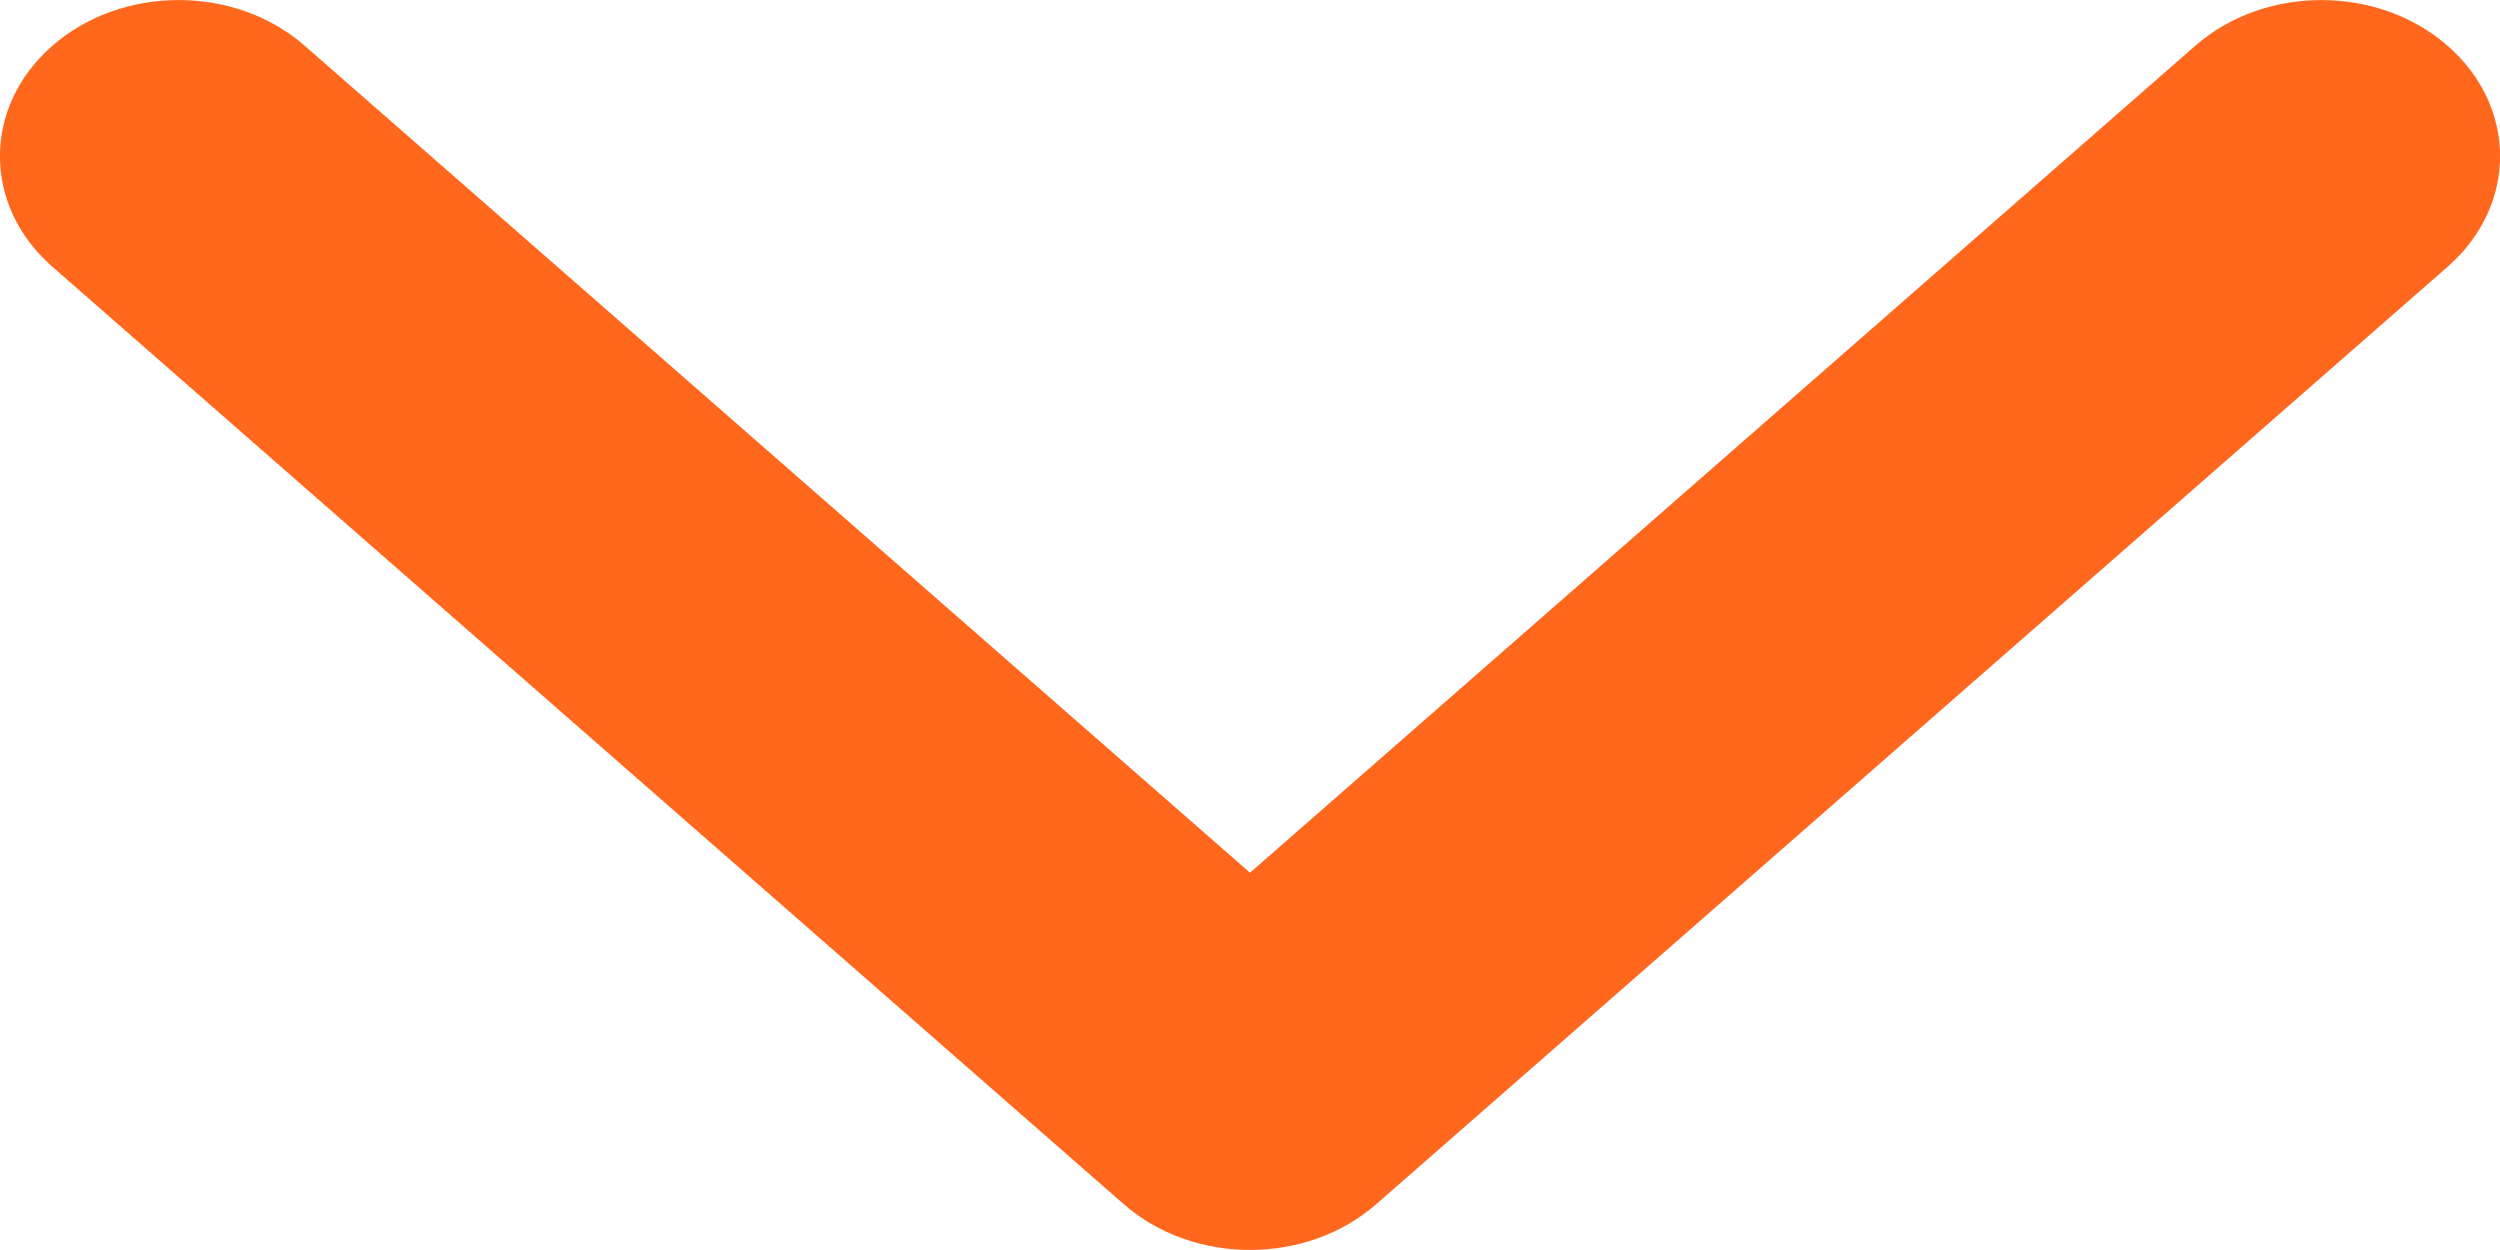 <svg width="12" height="6" viewBox="0 0 12 6" fill="none" xmlns="http://www.w3.org/2000/svg">
<path fill-rule="evenodd" clip-rule="evenodd" d="M0.251 0.22C0.586 -0.073 1.129 -0.073 1.463 0.22L6 4.189L10.537 0.22C10.871 -0.073 11.414 -0.073 11.749 0.22C12.084 0.513 12.084 0.987 11.749 1.28L6.606 5.78C6.271 6.073 5.729 6.073 5.394 5.78L0.251 1.28C-0.084 0.987 -0.084 0.513 0.251 0.22Z" fill="#FF671D"/>
</svg>
